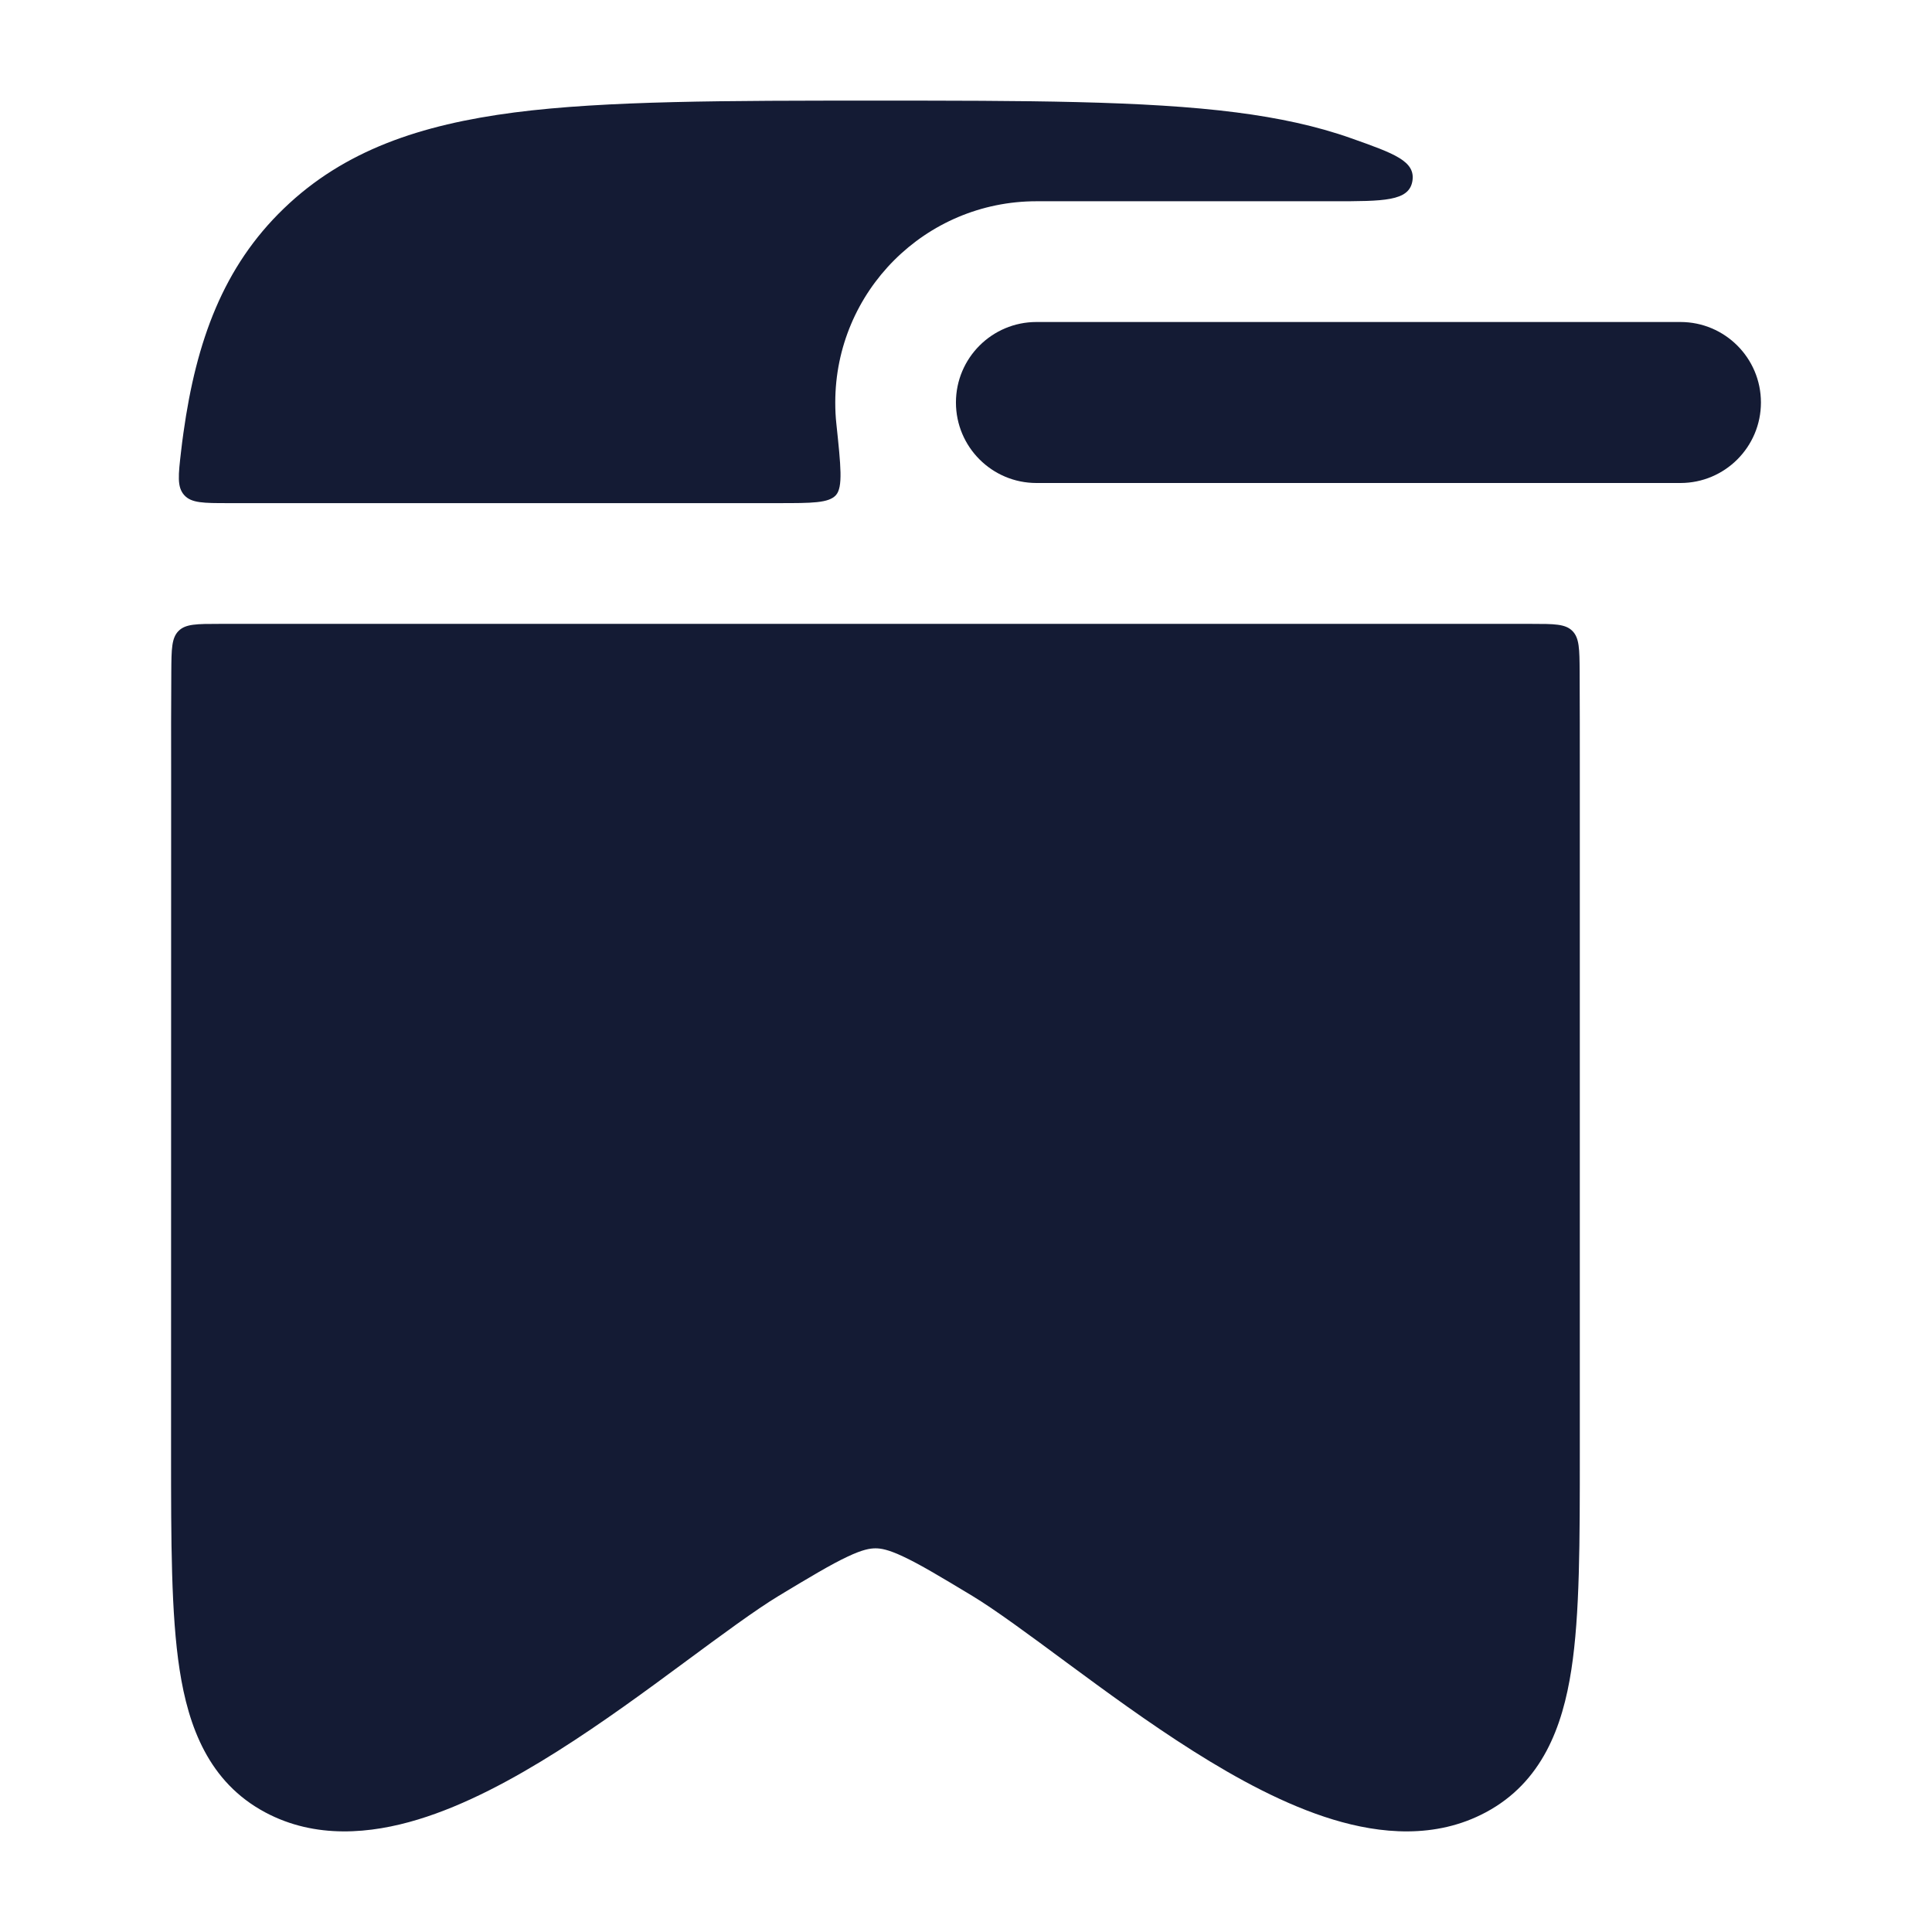 <svg width="24" height="24" viewBox="0 0 24 24" fill="none" xmlns="http://www.w3.org/2000/svg">
<path fill-rule="evenodd" clip-rule="evenodd" d="M11.875 5C11.875 4.448 12.323 4 12.875 4H20.875C21.427 4 21.875 4.448 21.875 5C21.875 5.552 21.427 6 20.875 6H12.875C12.323 6 11.875 5.552 11.875 5Z" fill="#141B34"/>
<path d="M10.876 1.25C12.715 1.25 14.223 1.25 15.361 1.397C15.879 1.464 16.353 1.564 16.786 1.718C17.32 1.907 17.587 2.002 17.545 2.251C17.502 2.5 17.189 2.5 16.564 2.5H12.876C11.495 2.5 10.376 3.619 10.376 5C10.376 5.091 10.38 5.18 10.39 5.268C10.445 5.79 10.473 6.051 10.384 6.151C10.294 6.25 10.086 6.25 9.67 6.25H2.834C2.529 6.25 2.377 6.25 2.288 6.15C2.198 6.049 2.215 5.903 2.249 5.61C2.258 5.53 2.268 5.452 2.279 5.375C2.438 4.237 2.773 3.314 3.527 2.589C4.276 1.867 5.223 1.549 6.39 1.397C7.527 1.25 9.036 1.25 10.876 1.25Z" fill="#141B34"/>
<path d="M2.128 8.341C2.13 8.063 2.131 7.924 2.219 7.837C2.306 7.75 2.446 7.75 2.725 7.75H19.026C19.305 7.75 19.445 7.75 19.532 7.837C19.62 7.924 19.621 8.063 19.623 8.341C19.625 8.753 19.625 9.189 19.625 9.649V18.046C19.625 19.143 19.626 20.055 19.52 20.741C19.411 21.45 19.157 22.14 18.456 22.514C17.831 22.848 17.143 22.78 16.56 22.603C15.97 22.424 15.371 22.099 14.822 21.752C14.268 21.402 13.725 21.003 13.252 20.654C12.79 20.312 12.362 19.996 12.079 19.825C11.679 19.584 11.427 19.433 11.222 19.337C11.034 19.248 10.942 19.234 10.876 19.234C10.809 19.234 10.717 19.248 10.529 19.337C10.324 19.433 10.072 19.584 9.672 19.825C9.389 19.996 8.961 20.312 8.498 20.654C8.026 21.003 7.483 21.402 6.929 21.752C6.38 22.099 5.781 22.424 5.191 22.603C4.608 22.78 3.92 22.848 3.295 22.514C2.594 22.14 2.34 21.45 2.231 20.741C2.125 20.055 2.125 19.143 2.125 18.046L2.126 9.649C2.125 9.189 2.125 8.753 2.128 8.341Z" fill="#141B34"/>
</svg>
